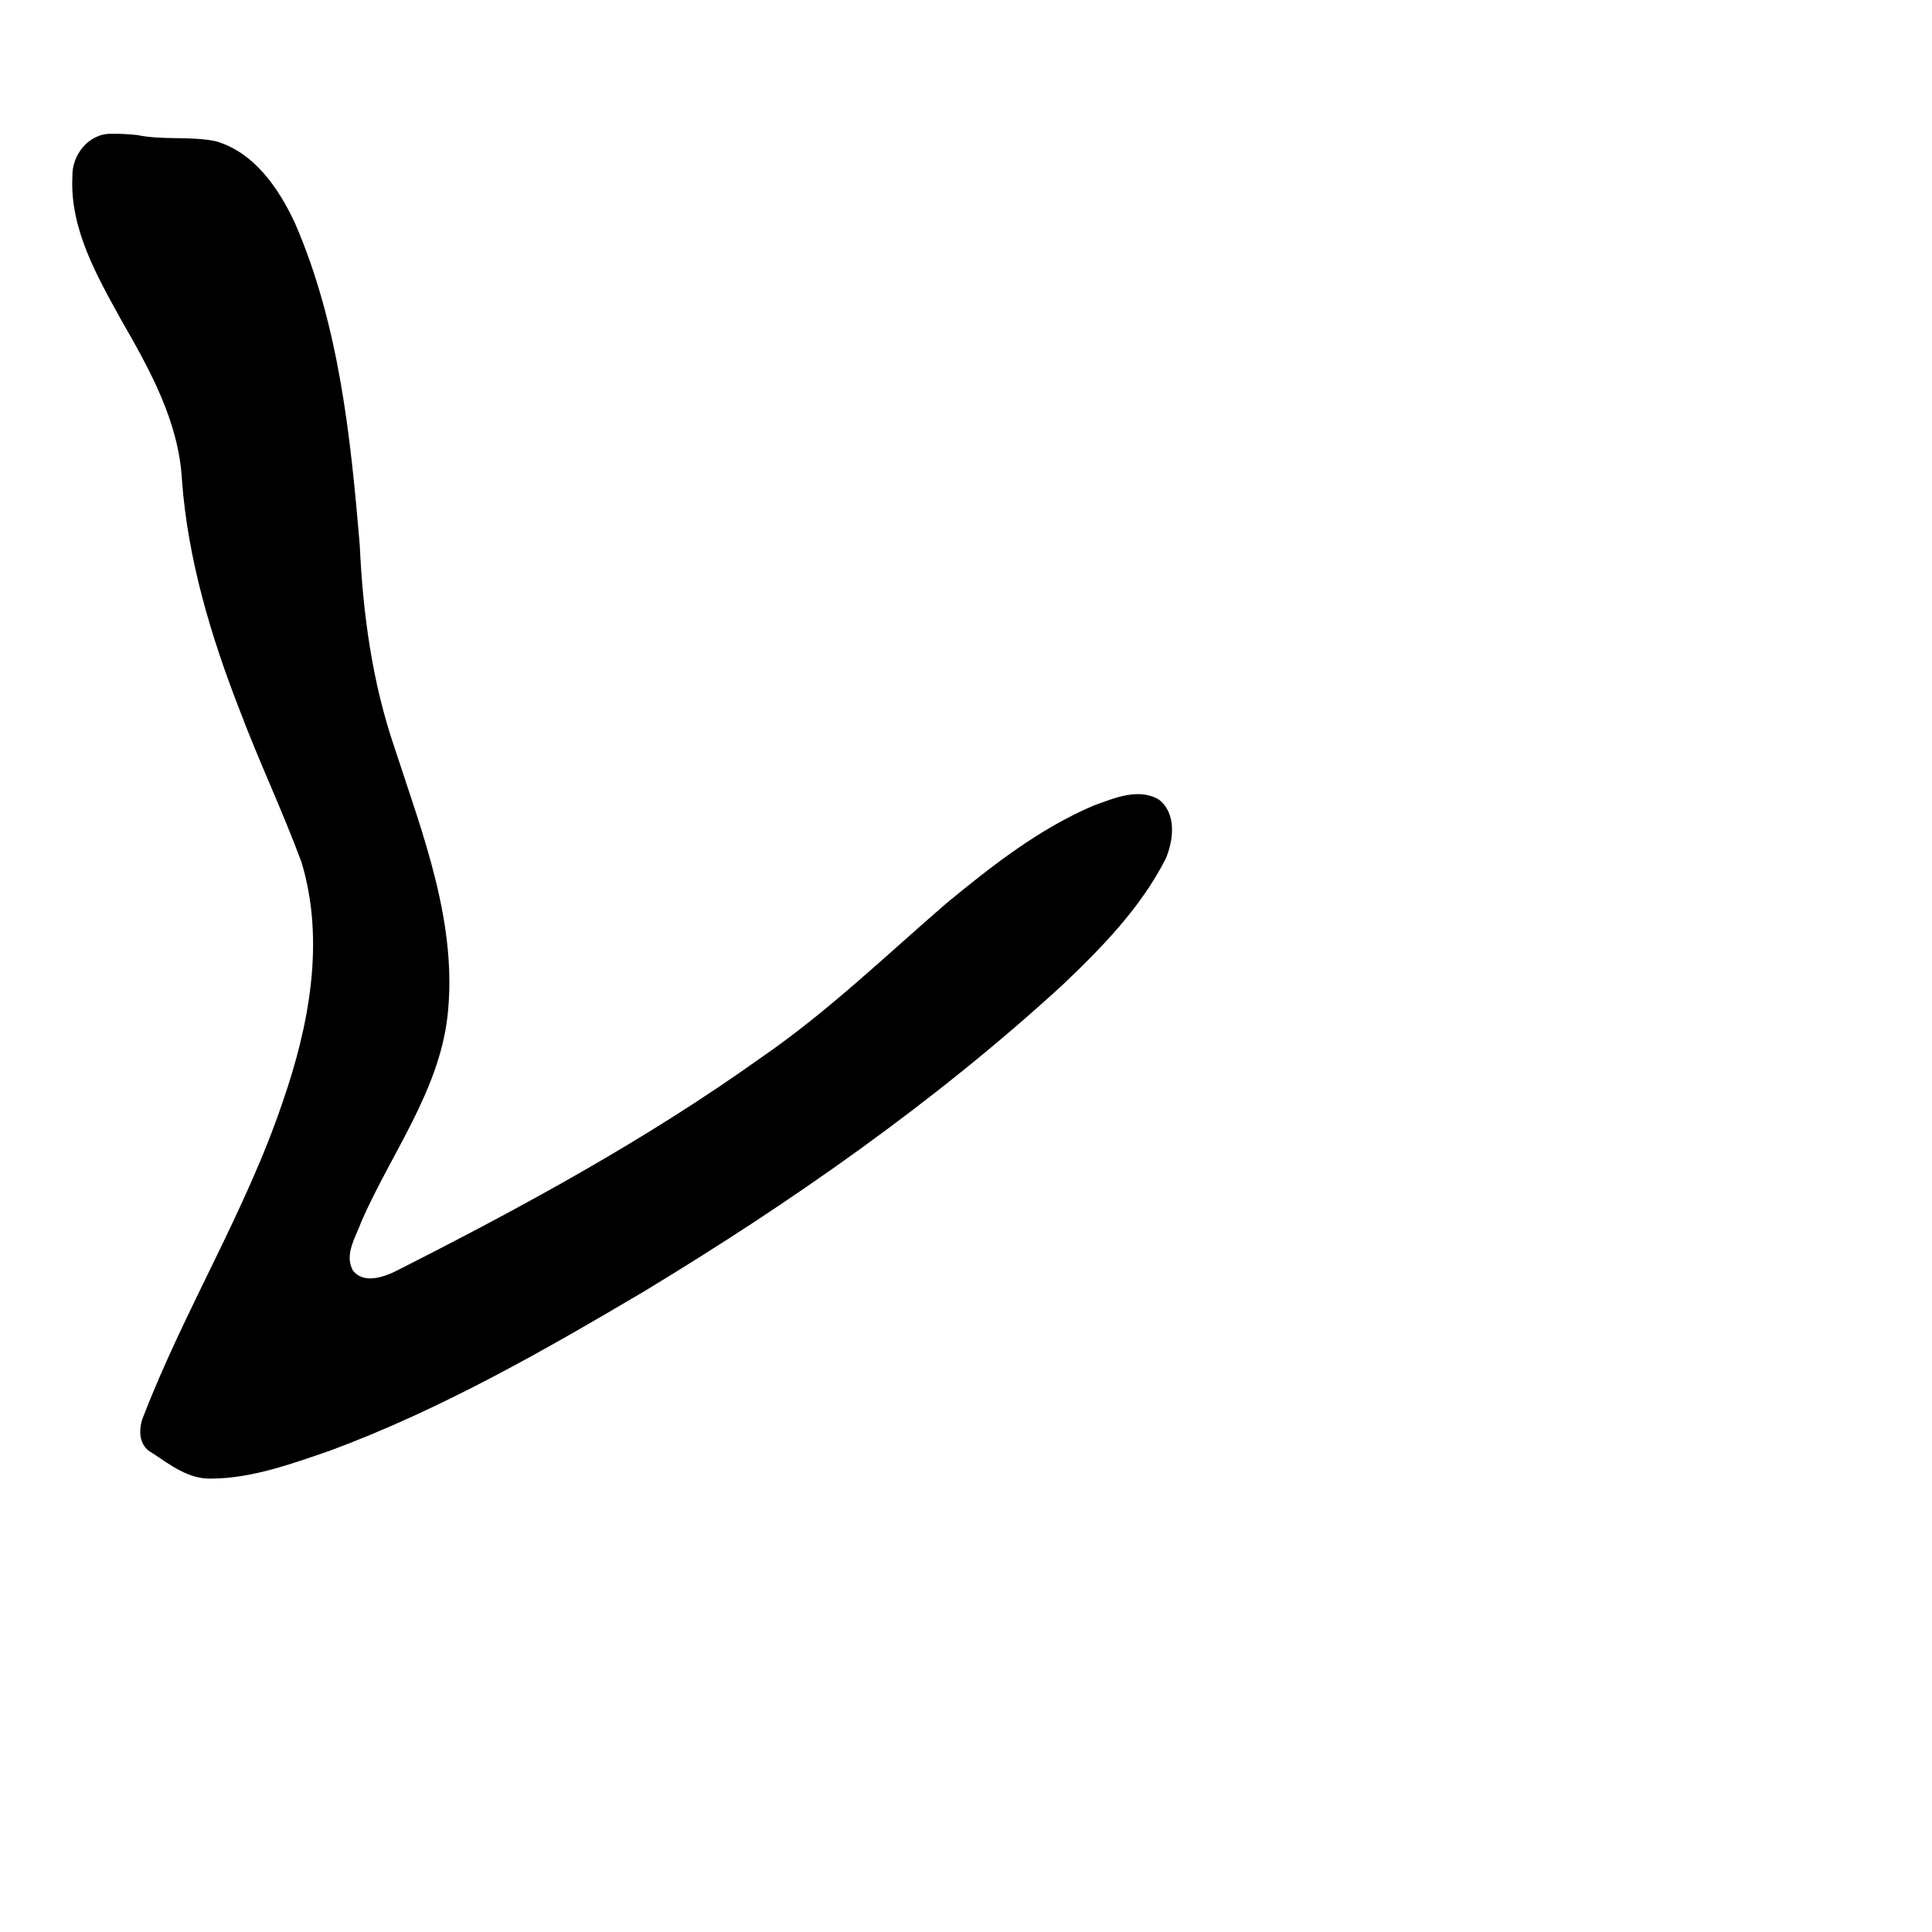 <?xml version="1.0" encoding="UTF-8" standalone="no"?>
<!-- Created with Inkscape (http://www.inkscape.org/) -->

<svg
   xmlns:dc="http://purl.org/dc/elements/1.1/"
   xmlns:cc="http://creativecommons.org/ns#"
   xmlns:rdf="http://www.w3.org/1999/02/22-rdf-syntax-ns#"
   xmlns:svg="http://www.w3.org/2000/svg"
   xmlns="http://www.w3.org/2000/svg"
   xmlns:sodipodi="http://sodipodi.sourceforge.net/DTD/sodipodi-0.dtd"
   xmlns:inkscape="http://www.inkscape.org/namespaces/inkscape"
   width="1000"
   height="1000"
   viewBox="0 0 1000 1000"
   version="1.1"
   id="svg756"
   inkscape:version="0.92.3 (2405546, 2018-03-11)"
   sodipodi:docname="u30f3.svg">
  <defs
     id="defs750" />
  <sodipodi:namedview
     id="base"
     pagecolor="#ffffff"
     bordercolor="#666666"
     borderopacity="1.0"
     inkscape:pageopacity="0.0"
     inkscape:pageshadow="2"
     inkscape:zoom="0.35"
     inkscape:cx="551.42857"
     inkscape:cy="576.33663"
     inkscape:document-units="px"
     inkscape:current-layer="layer1"
     showgrid="true"
     units="px"
     inkscape:window-width="1118"
     inkscape:window-height="864"
     inkscape:window-x="571"
     inkscape:window-y="96"
     inkscape:window-maximized="0"
     showguides="true"
     inkscape:guide-bbox="true">
    <inkscape:grid
       type="xygrid"
       id="grid758" />
    <sodipodi:guide
       position="240,200"
       orientation="0,1"
       id="guide8"
       inkscape:locked="false" />
  </sodipodi:namedview>
  <g
     inkscape:label="Layer 1"
     inkscape:groupmode="layer"
     id="layer1"
     transform="translate(0,-32.417)"
     style="display:inline">
    <path
       style="display:inline;fill:#000000;stroke-width:16.517"
       d="m 57.65,101.675 c -11.801,-0.237 -20.575,11.039 -20.183,22.271 -1.329,26.919 12.739,51.374 25.304,74.149 14.747,25.637 29.836,52.661 31.411,82.904 3.061,41.172 15.068,81.071 30.009,119.358 9.961,26.388 22.114,51.96 31.897,78.414 12.296,40.938 3.859,84.737 -9.83,124.175 -19.042,56.41 -50.765,107.376 -72.104,162.765 -2.652,6.449 -2.421,15.255 4.634,18.753 9.38,6.26 18.961,13.674 30.689,13.277 21.045,-0.137 41.373,-7.635 61.195,-14.41 57.05,-21.129 110.057,-51.35 162.29,-82.245 76.64,-46.374 150.537,-97.995 216.696,-158.564 20.462,-19.44 40.834,-40.255 53.734,-65.685 4.062,-9.533 5.648,-23.266 -3.393,-30.433 -10.554,-6.489 -23.355,-0.811 -33.83,2.921 -28.3,12.053 -52.703,31.182 -76.301,50.622 -31.589,27.287 -61.751,56.46 -96.286,80.15 -59.481,42.436 -123.865,77.454 -188.968,110.374 -6.538,3.203 -16.565,6.44 -21.892,-0.359 -4.743,-8.385 1.56,-17.604 4.373,-25.526 15.216,-34.771 39.641,-66.754 44.413,-105.149 5.769,-48.297 -12.607,-94.904 -27.343,-140.145 C 192.666,385.562 187.803,349.997 186.21,314.515 181.452,258.104 175.445,200.486 152.757,148.08 144.42,130.111 131.73,111.315 111.704,105.512 98.366,102.75 84.261,105.111 70.87,102.286 c -4.391,-0.434 -8.805,-0.7 -13.219,-0.611 z"
       id="path1527"
       inkscape:connector-curvature="0" />
  </g>
</svg>
